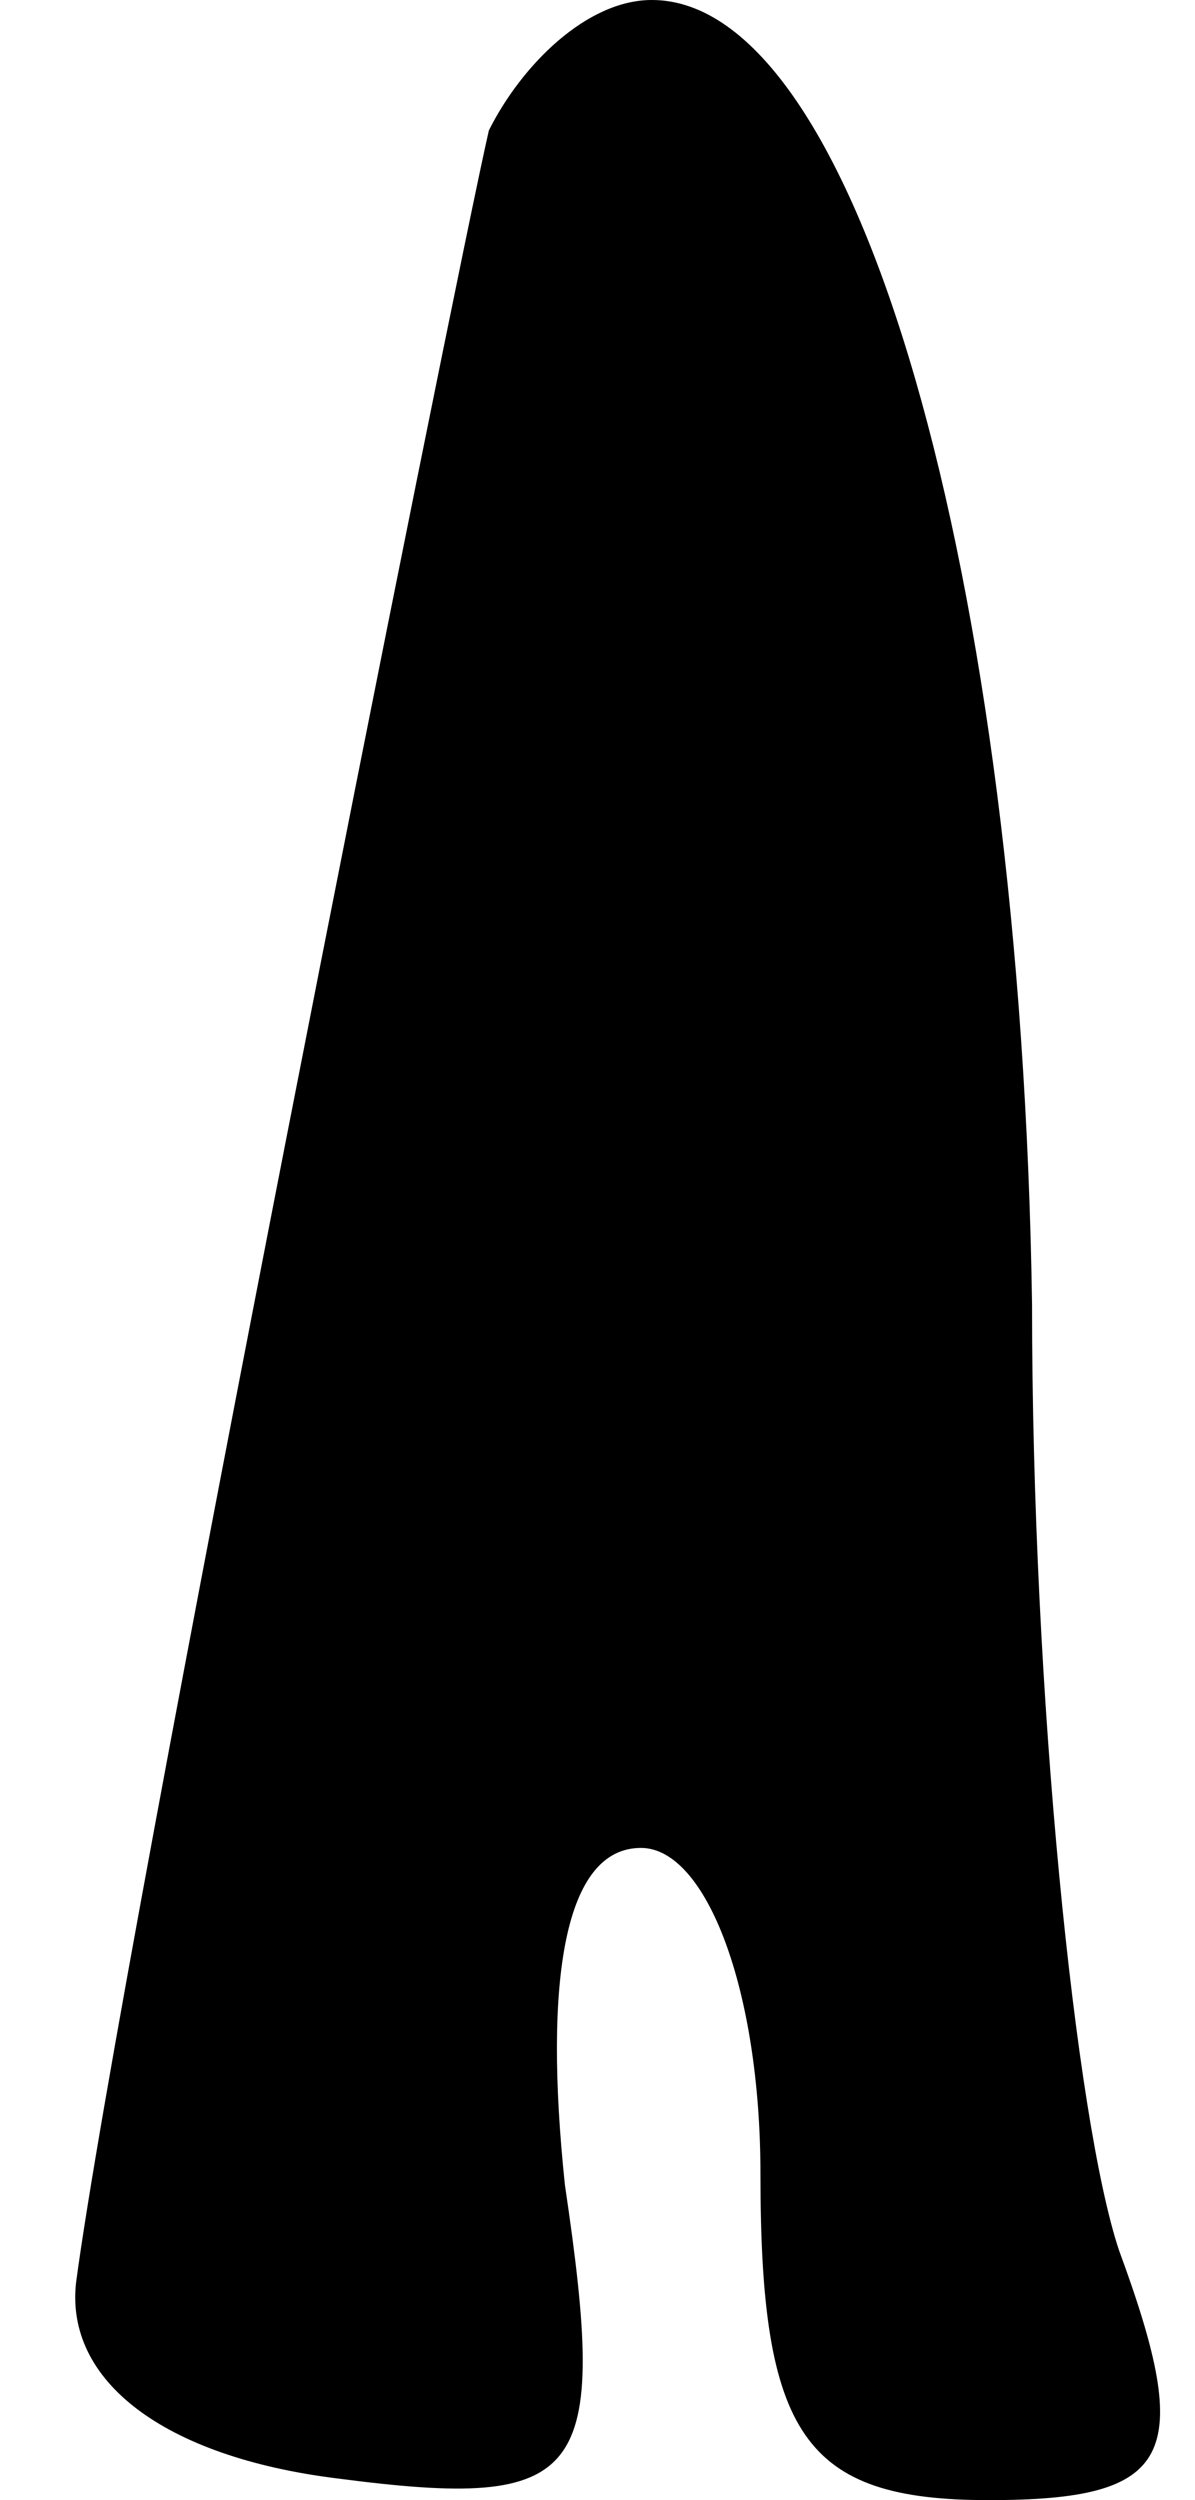 <?xml version="1.0" standalone="no"?>
<!DOCTYPE svg PUBLIC "-//W3C//DTD SVG 20010904//EN"
 "http://www.w3.org/TR/2001/REC-SVG-20010904/DTD/svg10.dtd">
<svg version="1.0" xmlns="http://www.w3.org/2000/svg"
 width="11pt" height="23pt" viewBox="0 0 11 23"
 preserveAspectRatio="xMidYMid meet">
<g transform="translate(0,23) scale(0.1,-0.1)"
fill="#000000" stroke="none">
<path fill="#000000" stroke="none" d="M45 218 c-3 -13 -34 -168 -38 -198 -1
-9 8 -16 24 -18 23 -3 25 0 21 27 -2 19 0 31 7 31 6 0 11 -13 11 -30 0 -24 4
-30 21 -30 17 0 19 4 12 23 -4 12 -8 51 -8 87 -1 67 -16 120 -35 120 -6 0 -12
-6 -15 -12z"/>
</g>
</svg>
